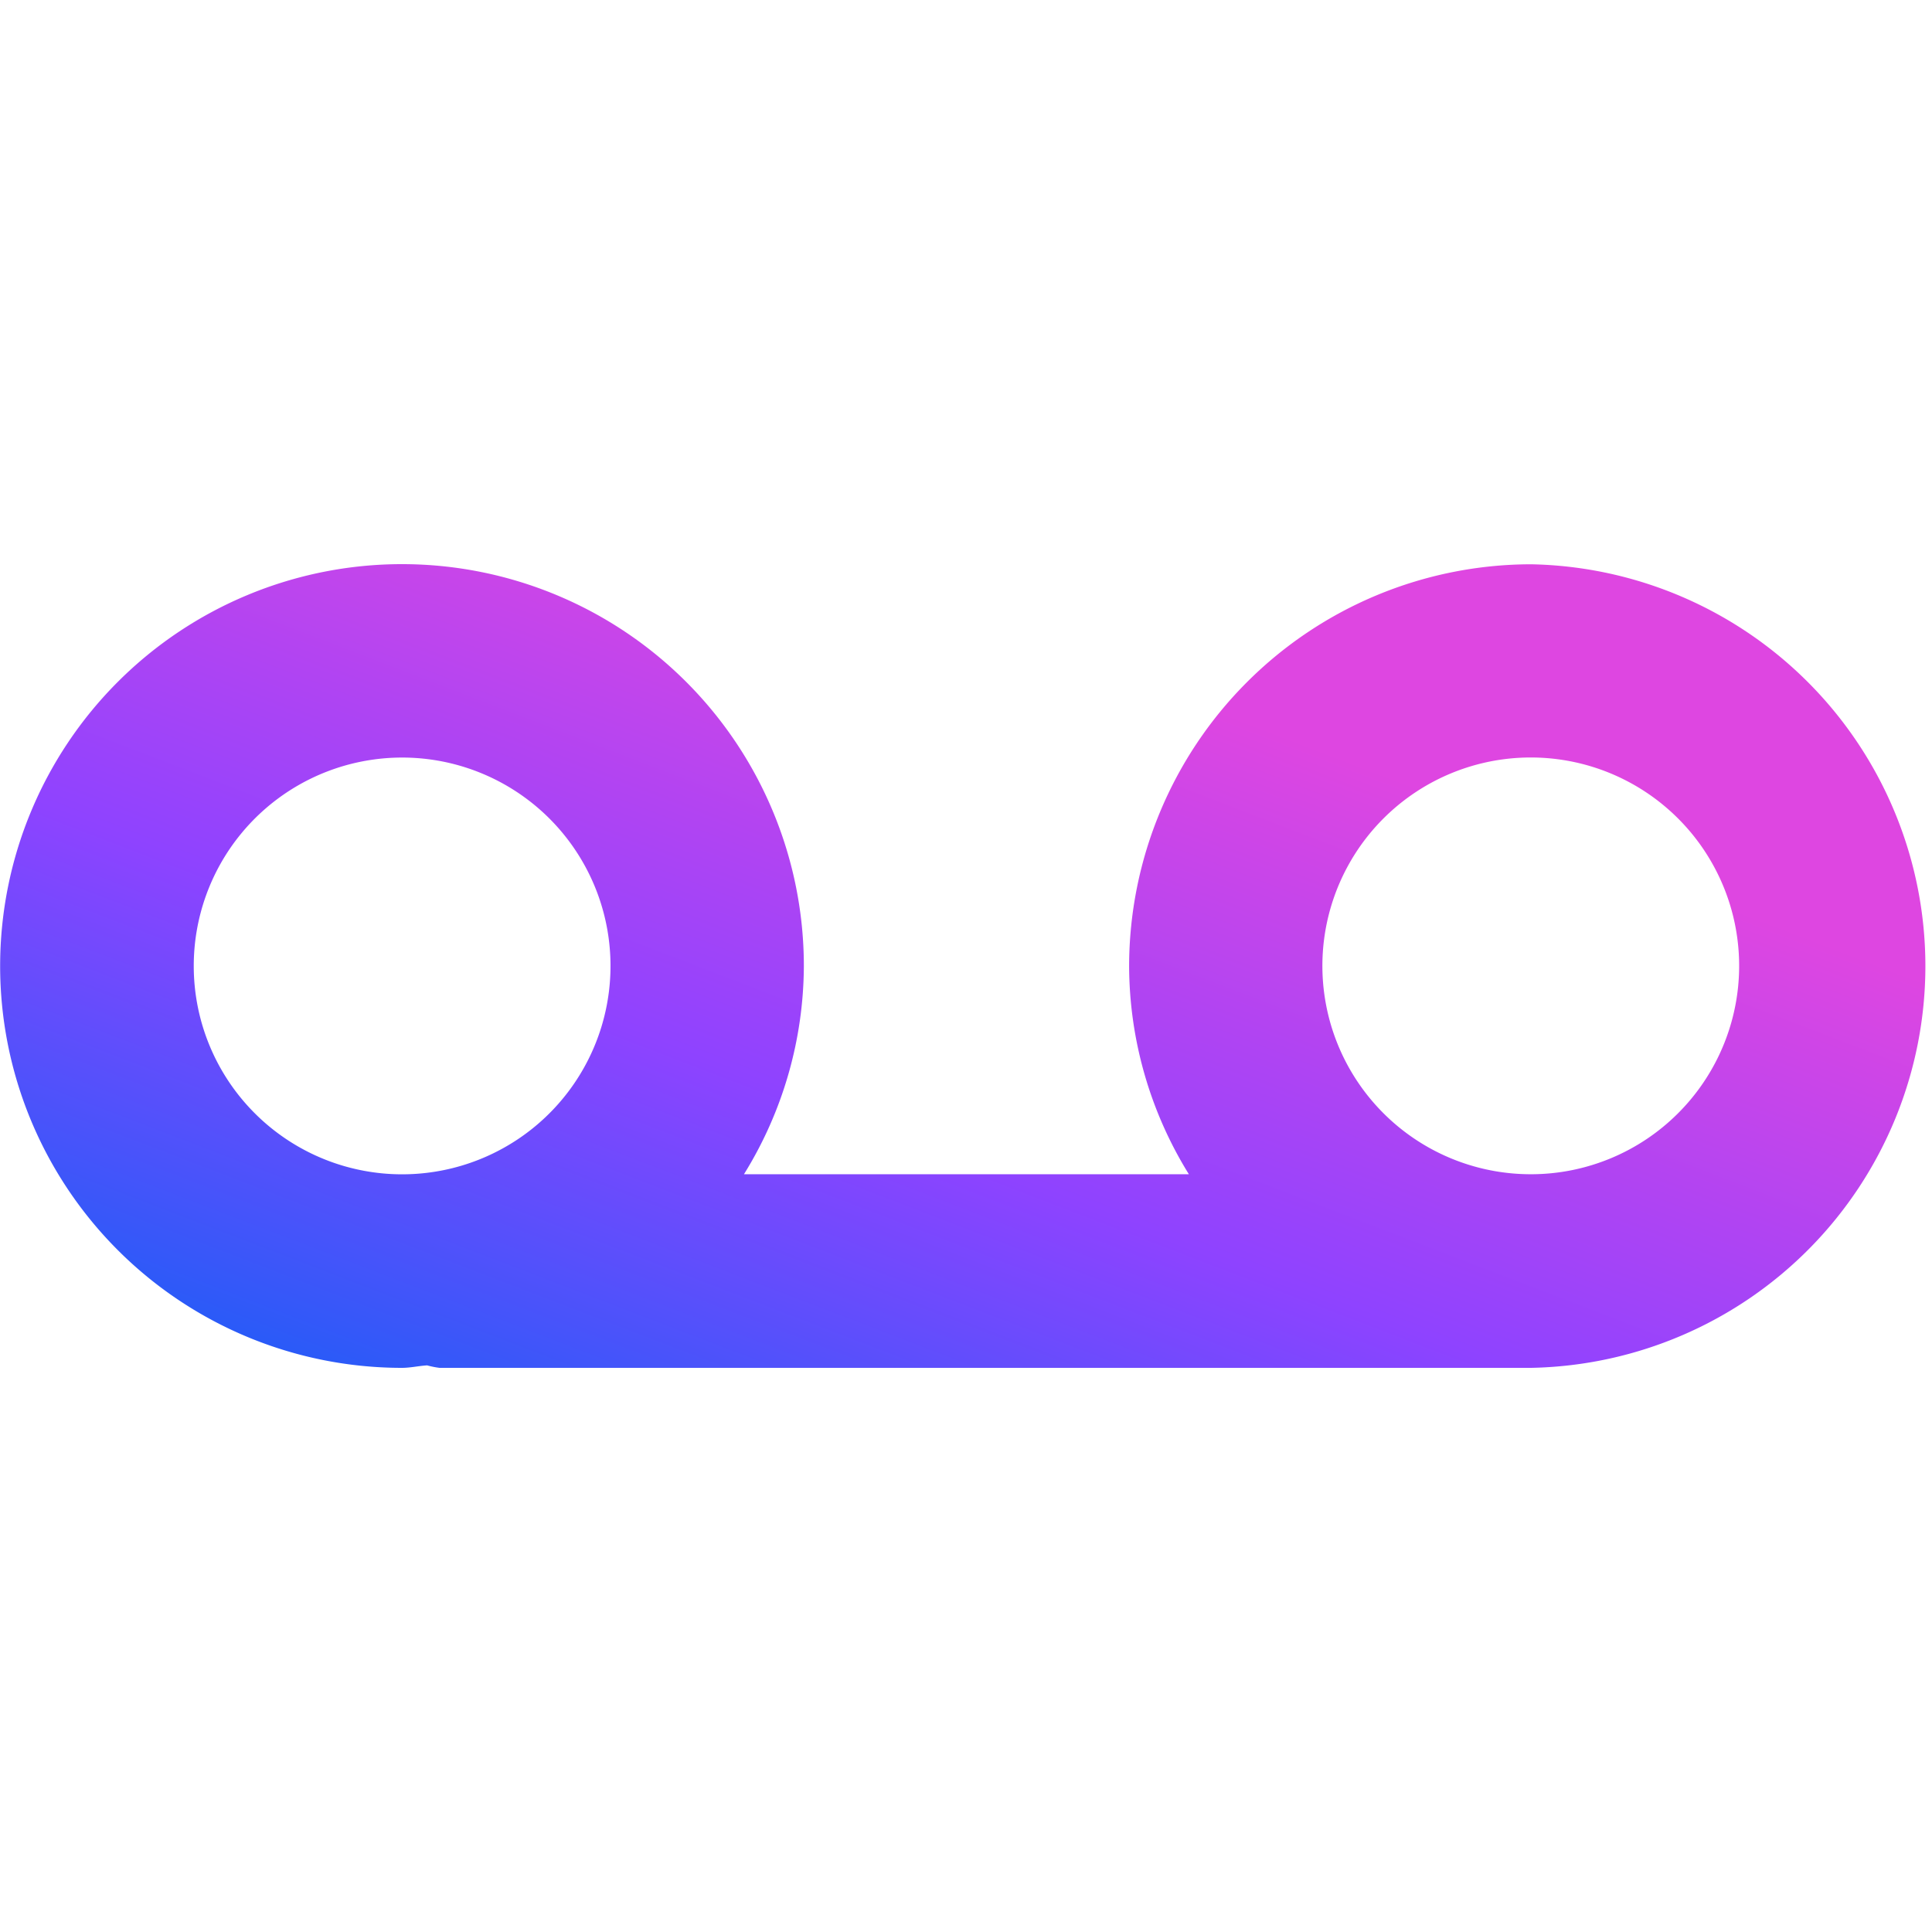 <svg data-deprecated="line/Voicemail.svg" data-tags="sprinklr,Ai" xmlns="http://www.w3.org/2000/svg"
     viewBox="0 0 14 14"><defs><linearGradient
        id="solid_voicemailAi_clr__a" x1="7.857" y1="-188.13" x2="5.125" y2="-195.241" gradientTransform="matrix(1 0 0 -1 0 -183.36)" gradientUnits="userSpaceOnUse"><stop offset="0" stop-color="#de46e1"/><stop offset=".487" stop-color="#8e43ff"/><stop offset="1" stop-color="#0e61f6"/></linearGradient></defs><path d="M11.094 4.089A2.916 2.916 0 0 0 8.182 7a2.881 2.881 0 0 0 .433 1.509H5.391A2.881 2.881 0 0 0 5.825 7a2.912 2.912 0 1 0-2.913 2.912c.062 0 .12-.014.183-.018a.653.653 0 0 0 .09.018h7.909a2.912 2.912 0 0 0 0-5.823ZM1.404 7a1.51 1.51 0 1 1 .442 1.067A1.509 1.509 0 0 1 1.404 7Zm9.69 1.509a1.51 1.51 0 1 1 1.066-.442 1.508 1.508 0 0 1-1.066.442Z" fill="url(#solid_voicemailAi_clr__a)"/></svg>
